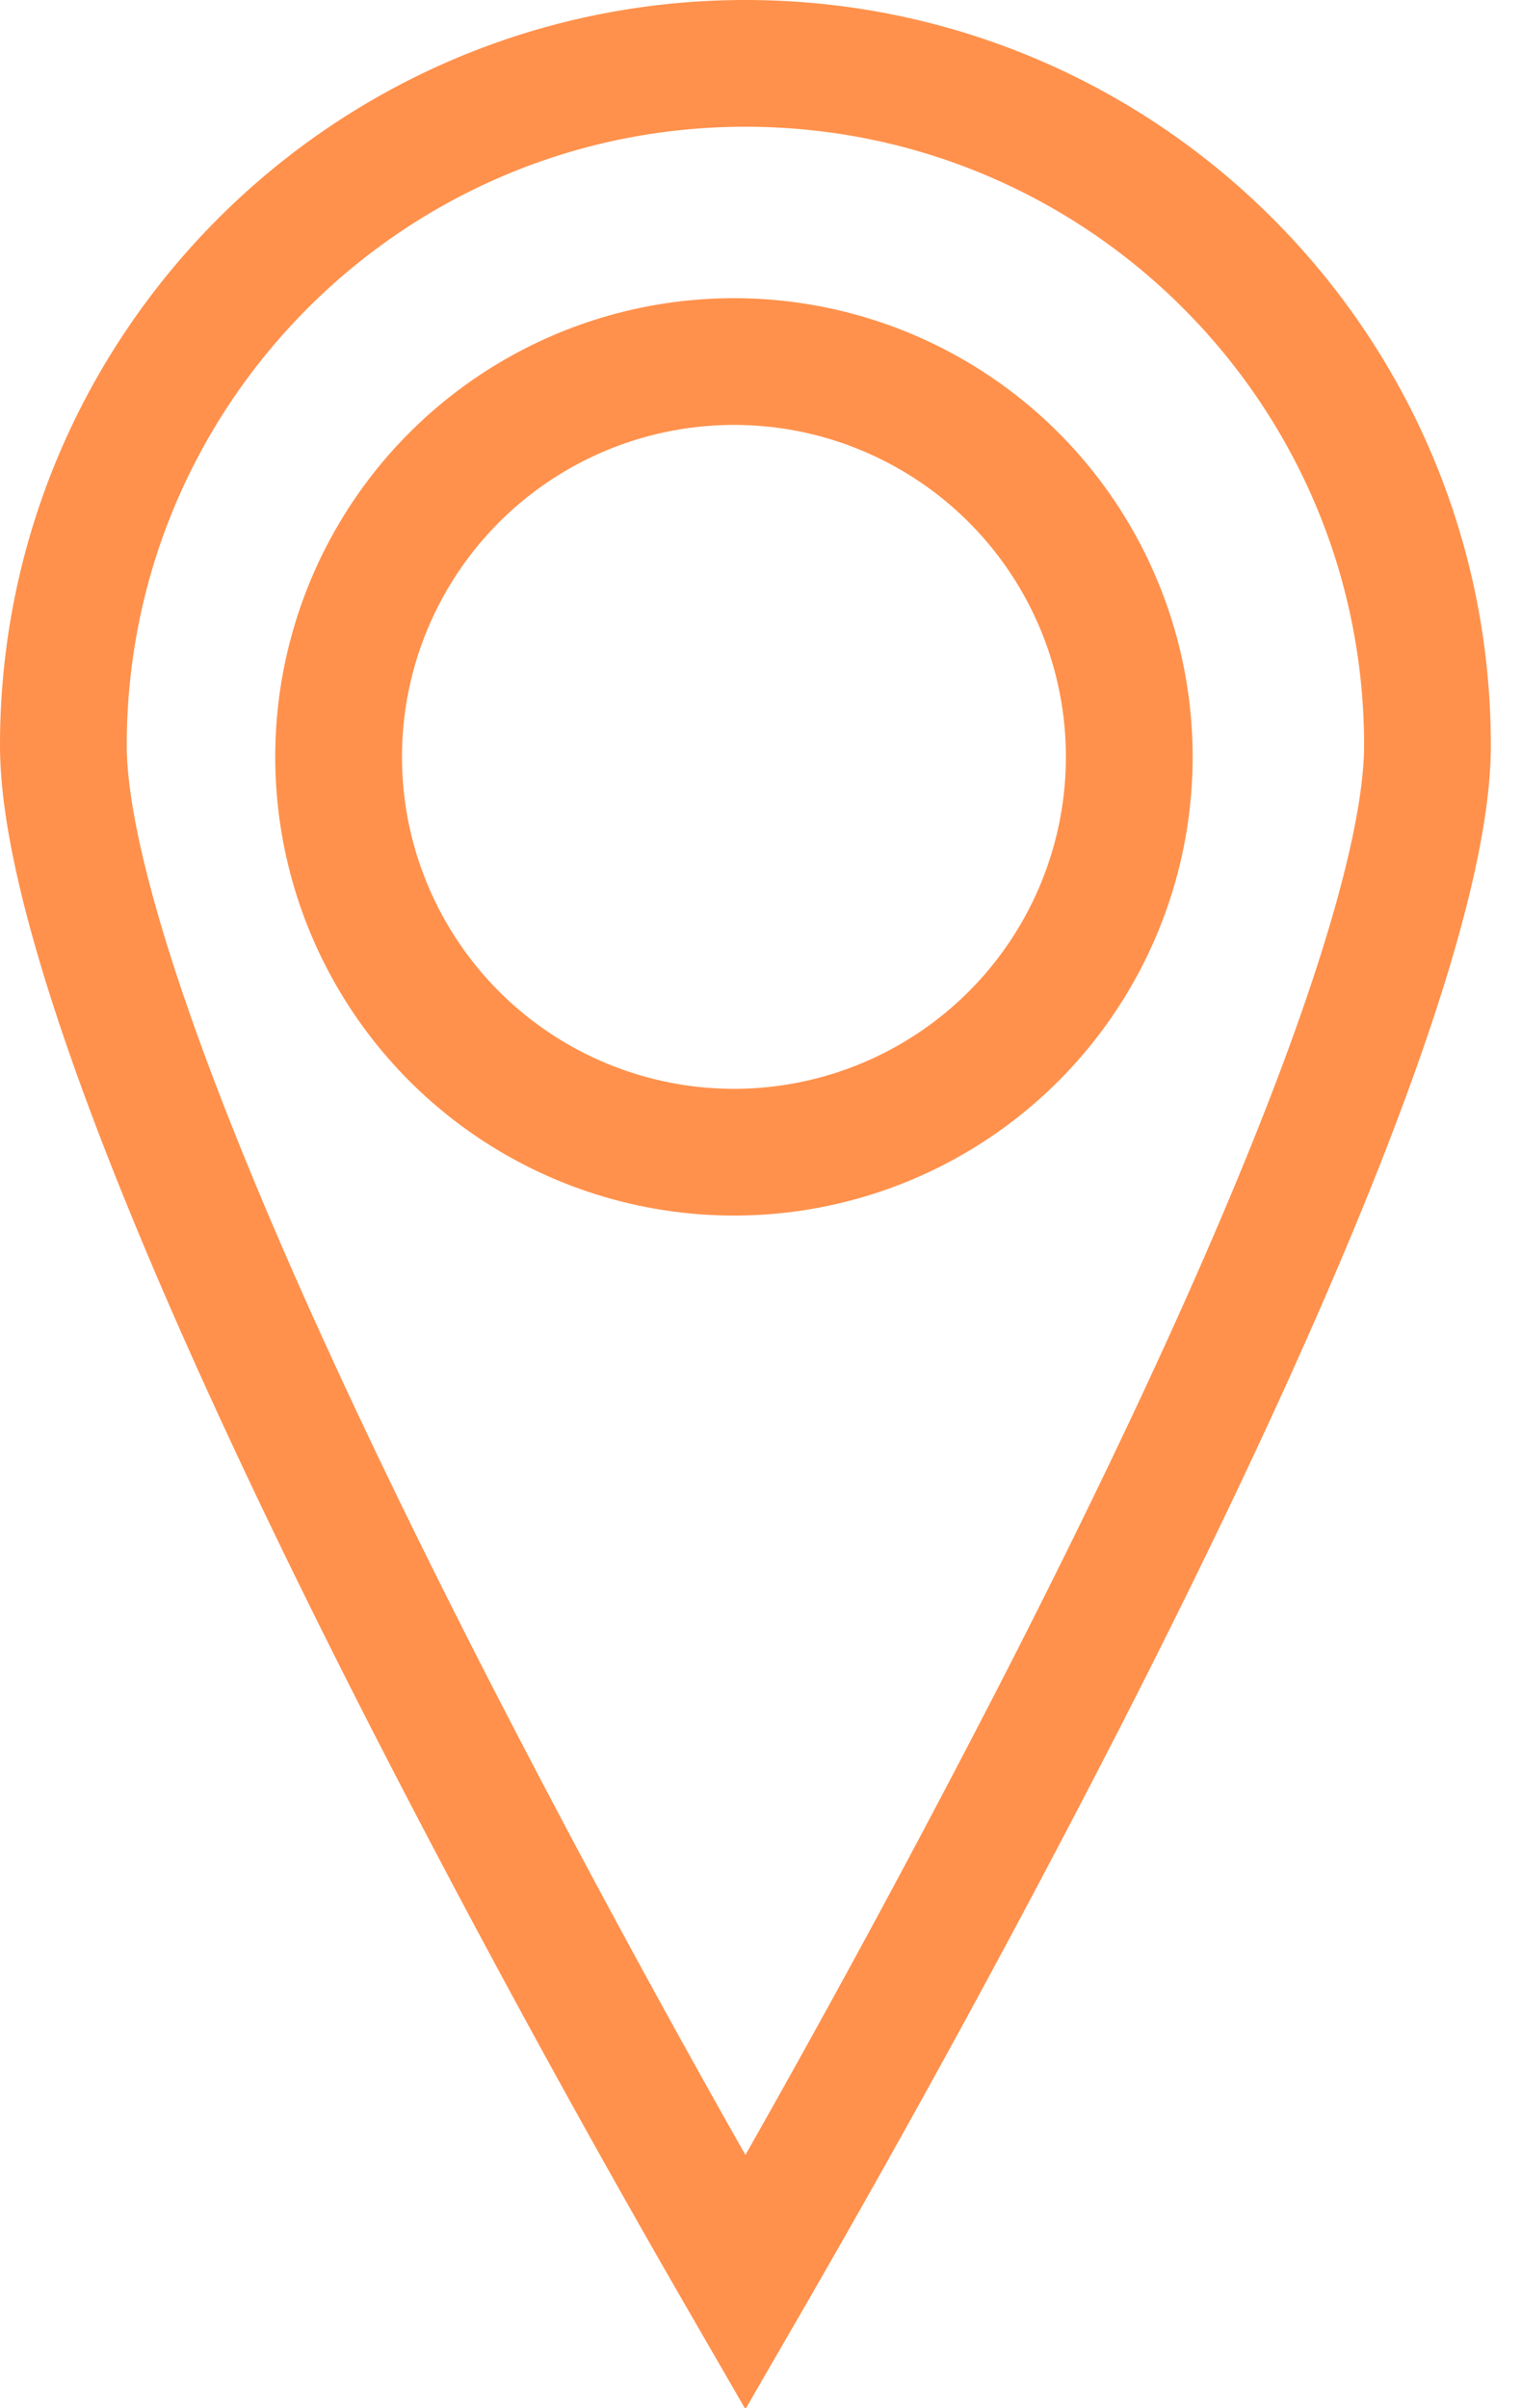 <svg width="24" height="38" viewBox="0 0 24 38" fill="none" xmlns="http://www.w3.org/2000/svg"><path d="M22.524 11.762c0 1.41-.662 3.7-1.767 6.47-1.086 2.723-2.54 5.769-4.004 8.63a209.857 209.857 0 0 1-4.991 9.155 209.891 209.891 0 0 1-4.99-9.155c-1.464-2.861-2.92-5.907-4.005-8.63C1.662 15.462 1 13.172 1 11.762 1 5.818 5.818 1 11.762 1c5.944 0 10.762 4.818 10.762 10.762Z" stroke="#FF914C" stroke-width="2"/><circle cx="11.581" cy="11.943" r="6.238" stroke="#FF914C" stroke-width="2"/></svg>